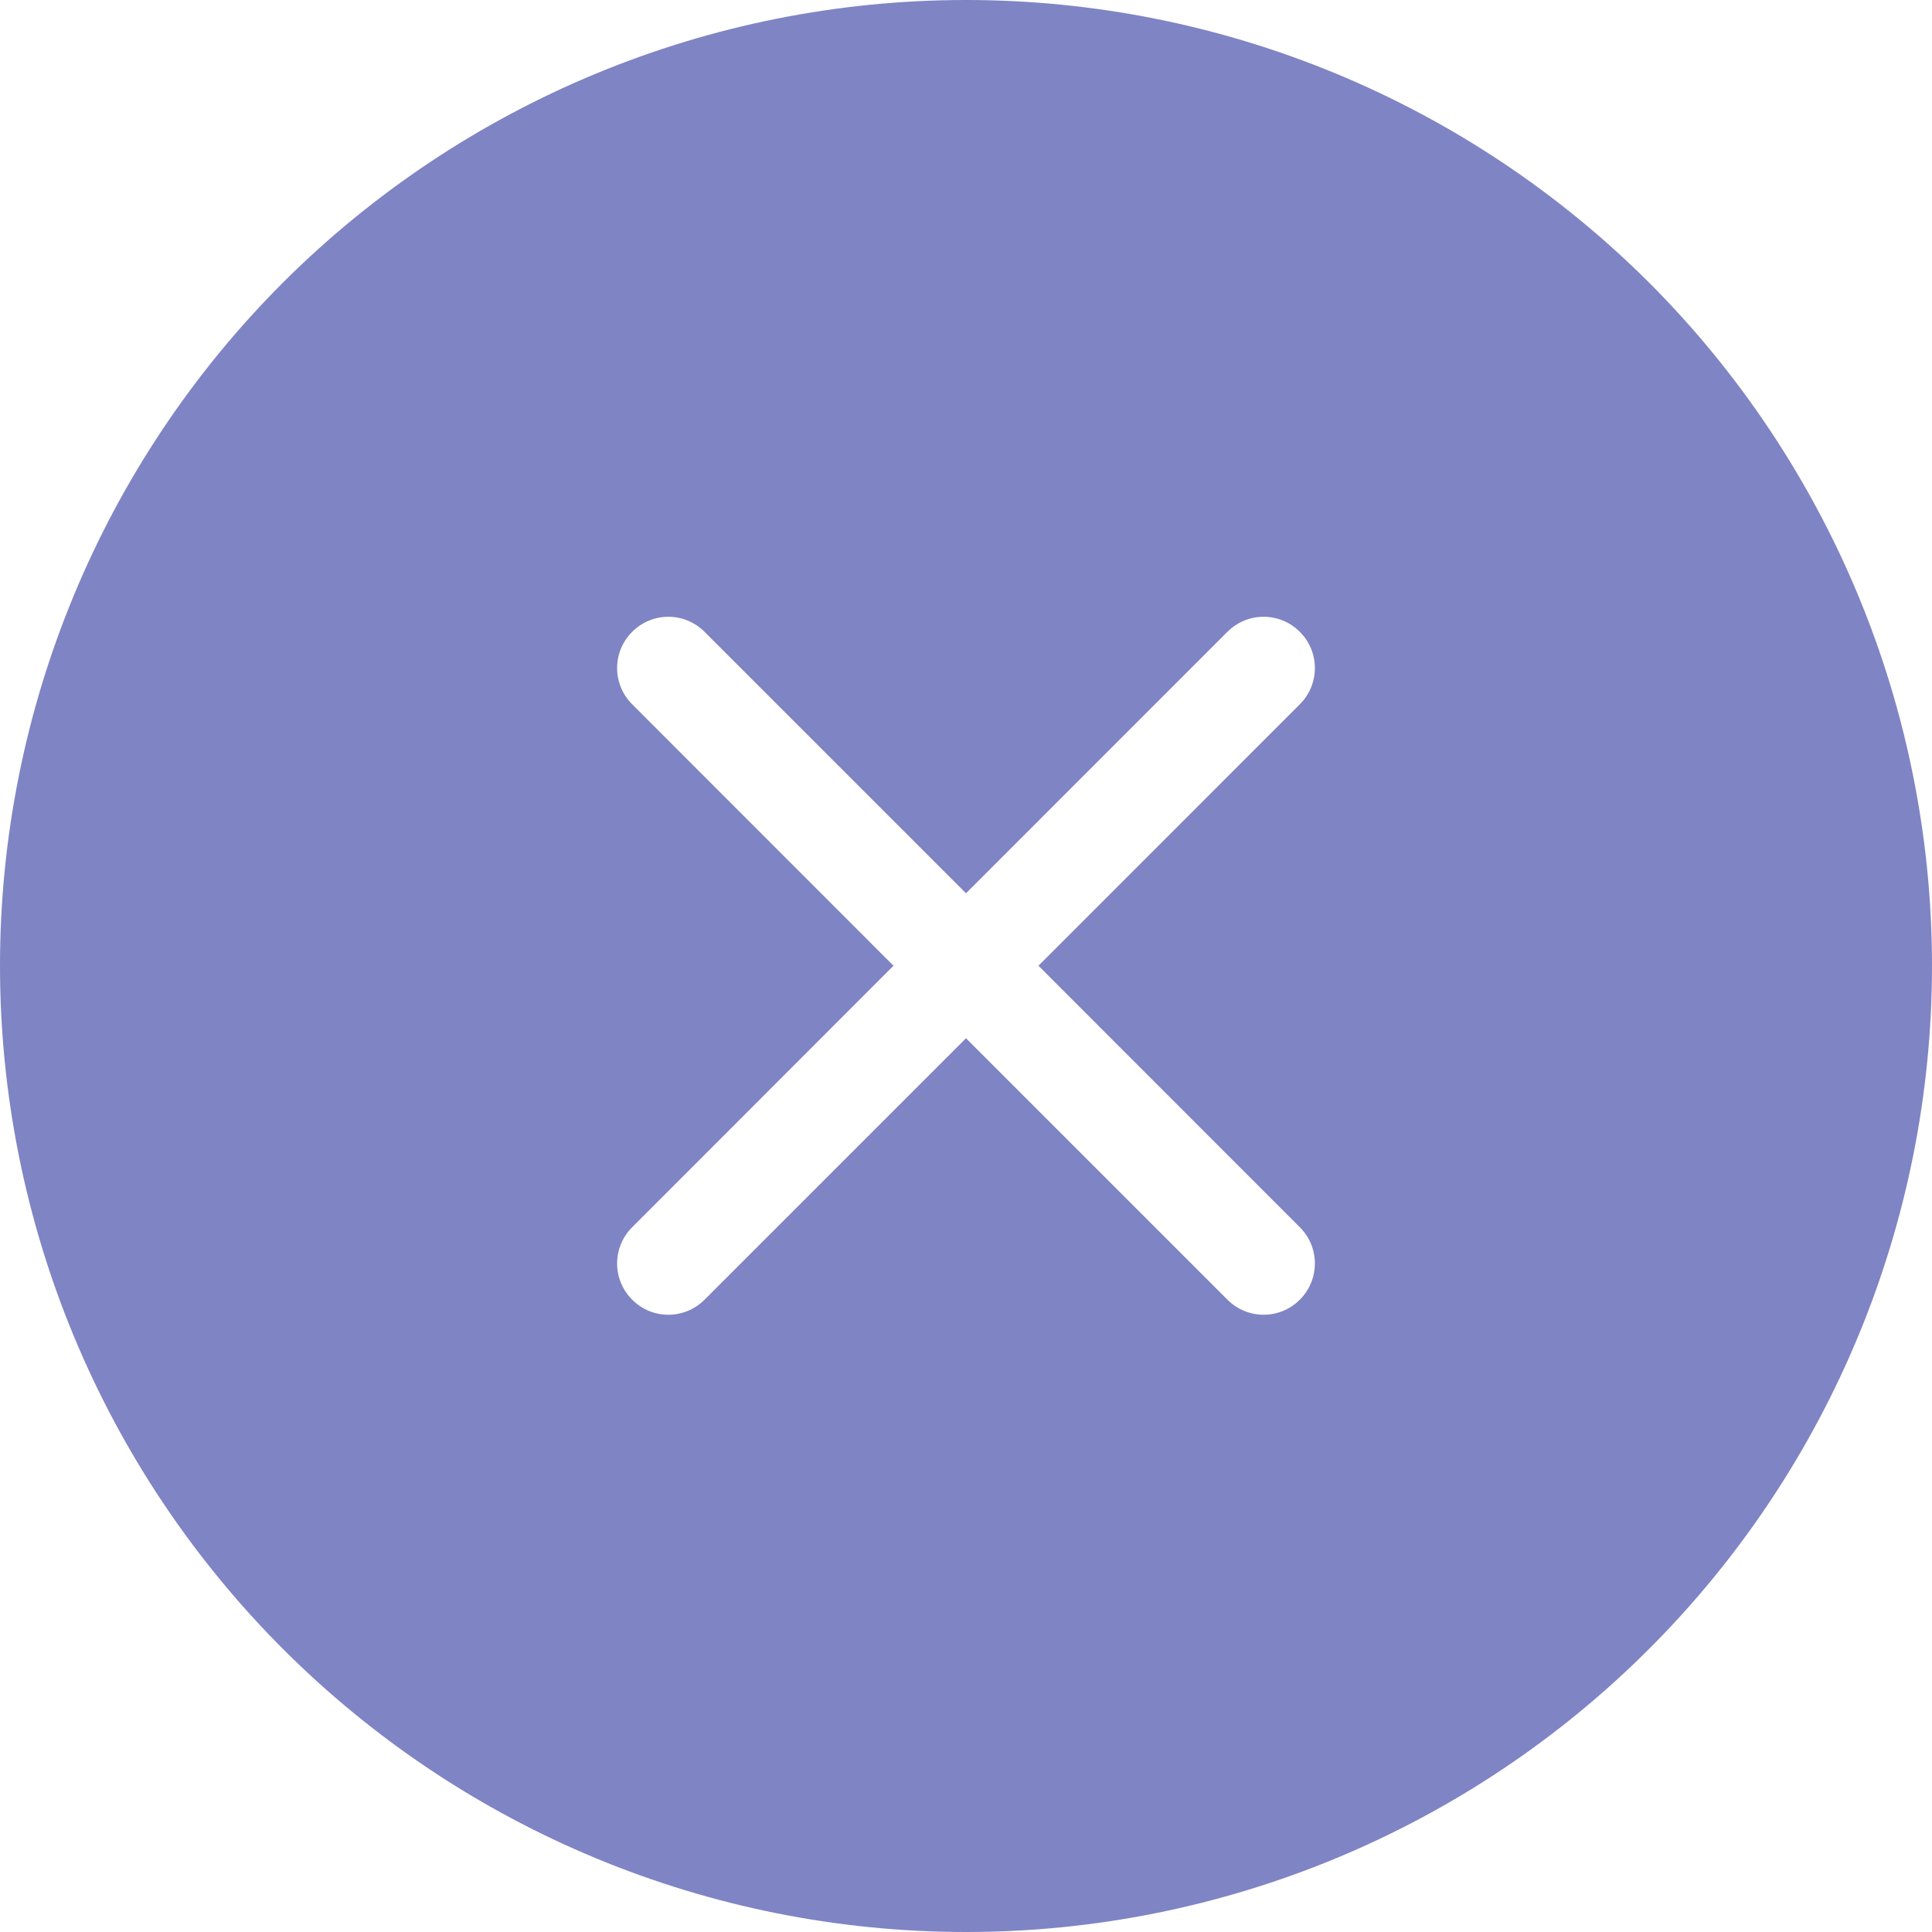 <svg width="28" height="28" viewBox="0 0 28 28" fill="none" xmlns="http://www.w3.org/2000/svg">
<path d="M4.101 4.095C1.476 6.721 0 10.283 0 13.997C0 17.711 1.476 21.272 4.101 23.898C6.726 26.524 10.287 28 14 28C17.713 28 21.274 26.524 23.899 23.898C26.525 21.273 28 17.711 28 13.997C28 10.283 26.524 6.721 23.899 4.095C21.271 1.473 17.712 0 14 0C10.288 0 6.728 1.473 4.101 4.095ZM18.838 17.786C19.129 18.076 19.129 18.546 18.838 18.836C18.548 19.127 18.079 19.127 17.789 18.836L14 15.047L10.211 18.836C9.921 19.127 9.451 19.127 9.162 18.836C8.871 18.546 8.871 18.076 9.162 17.786L12.949 13.996L9.162 10.207C8.871 9.917 8.871 9.447 9.162 9.157C9.451 8.866 9.921 8.866 10.211 9.157L14 12.946L17.789 9.156V9.157C18.078 8.866 18.548 8.866 18.838 9.157C19.129 9.447 19.129 9.917 18.838 10.207L15.05 13.996L18.838 17.786Z" fill="#7F84C4"/>
</svg>
